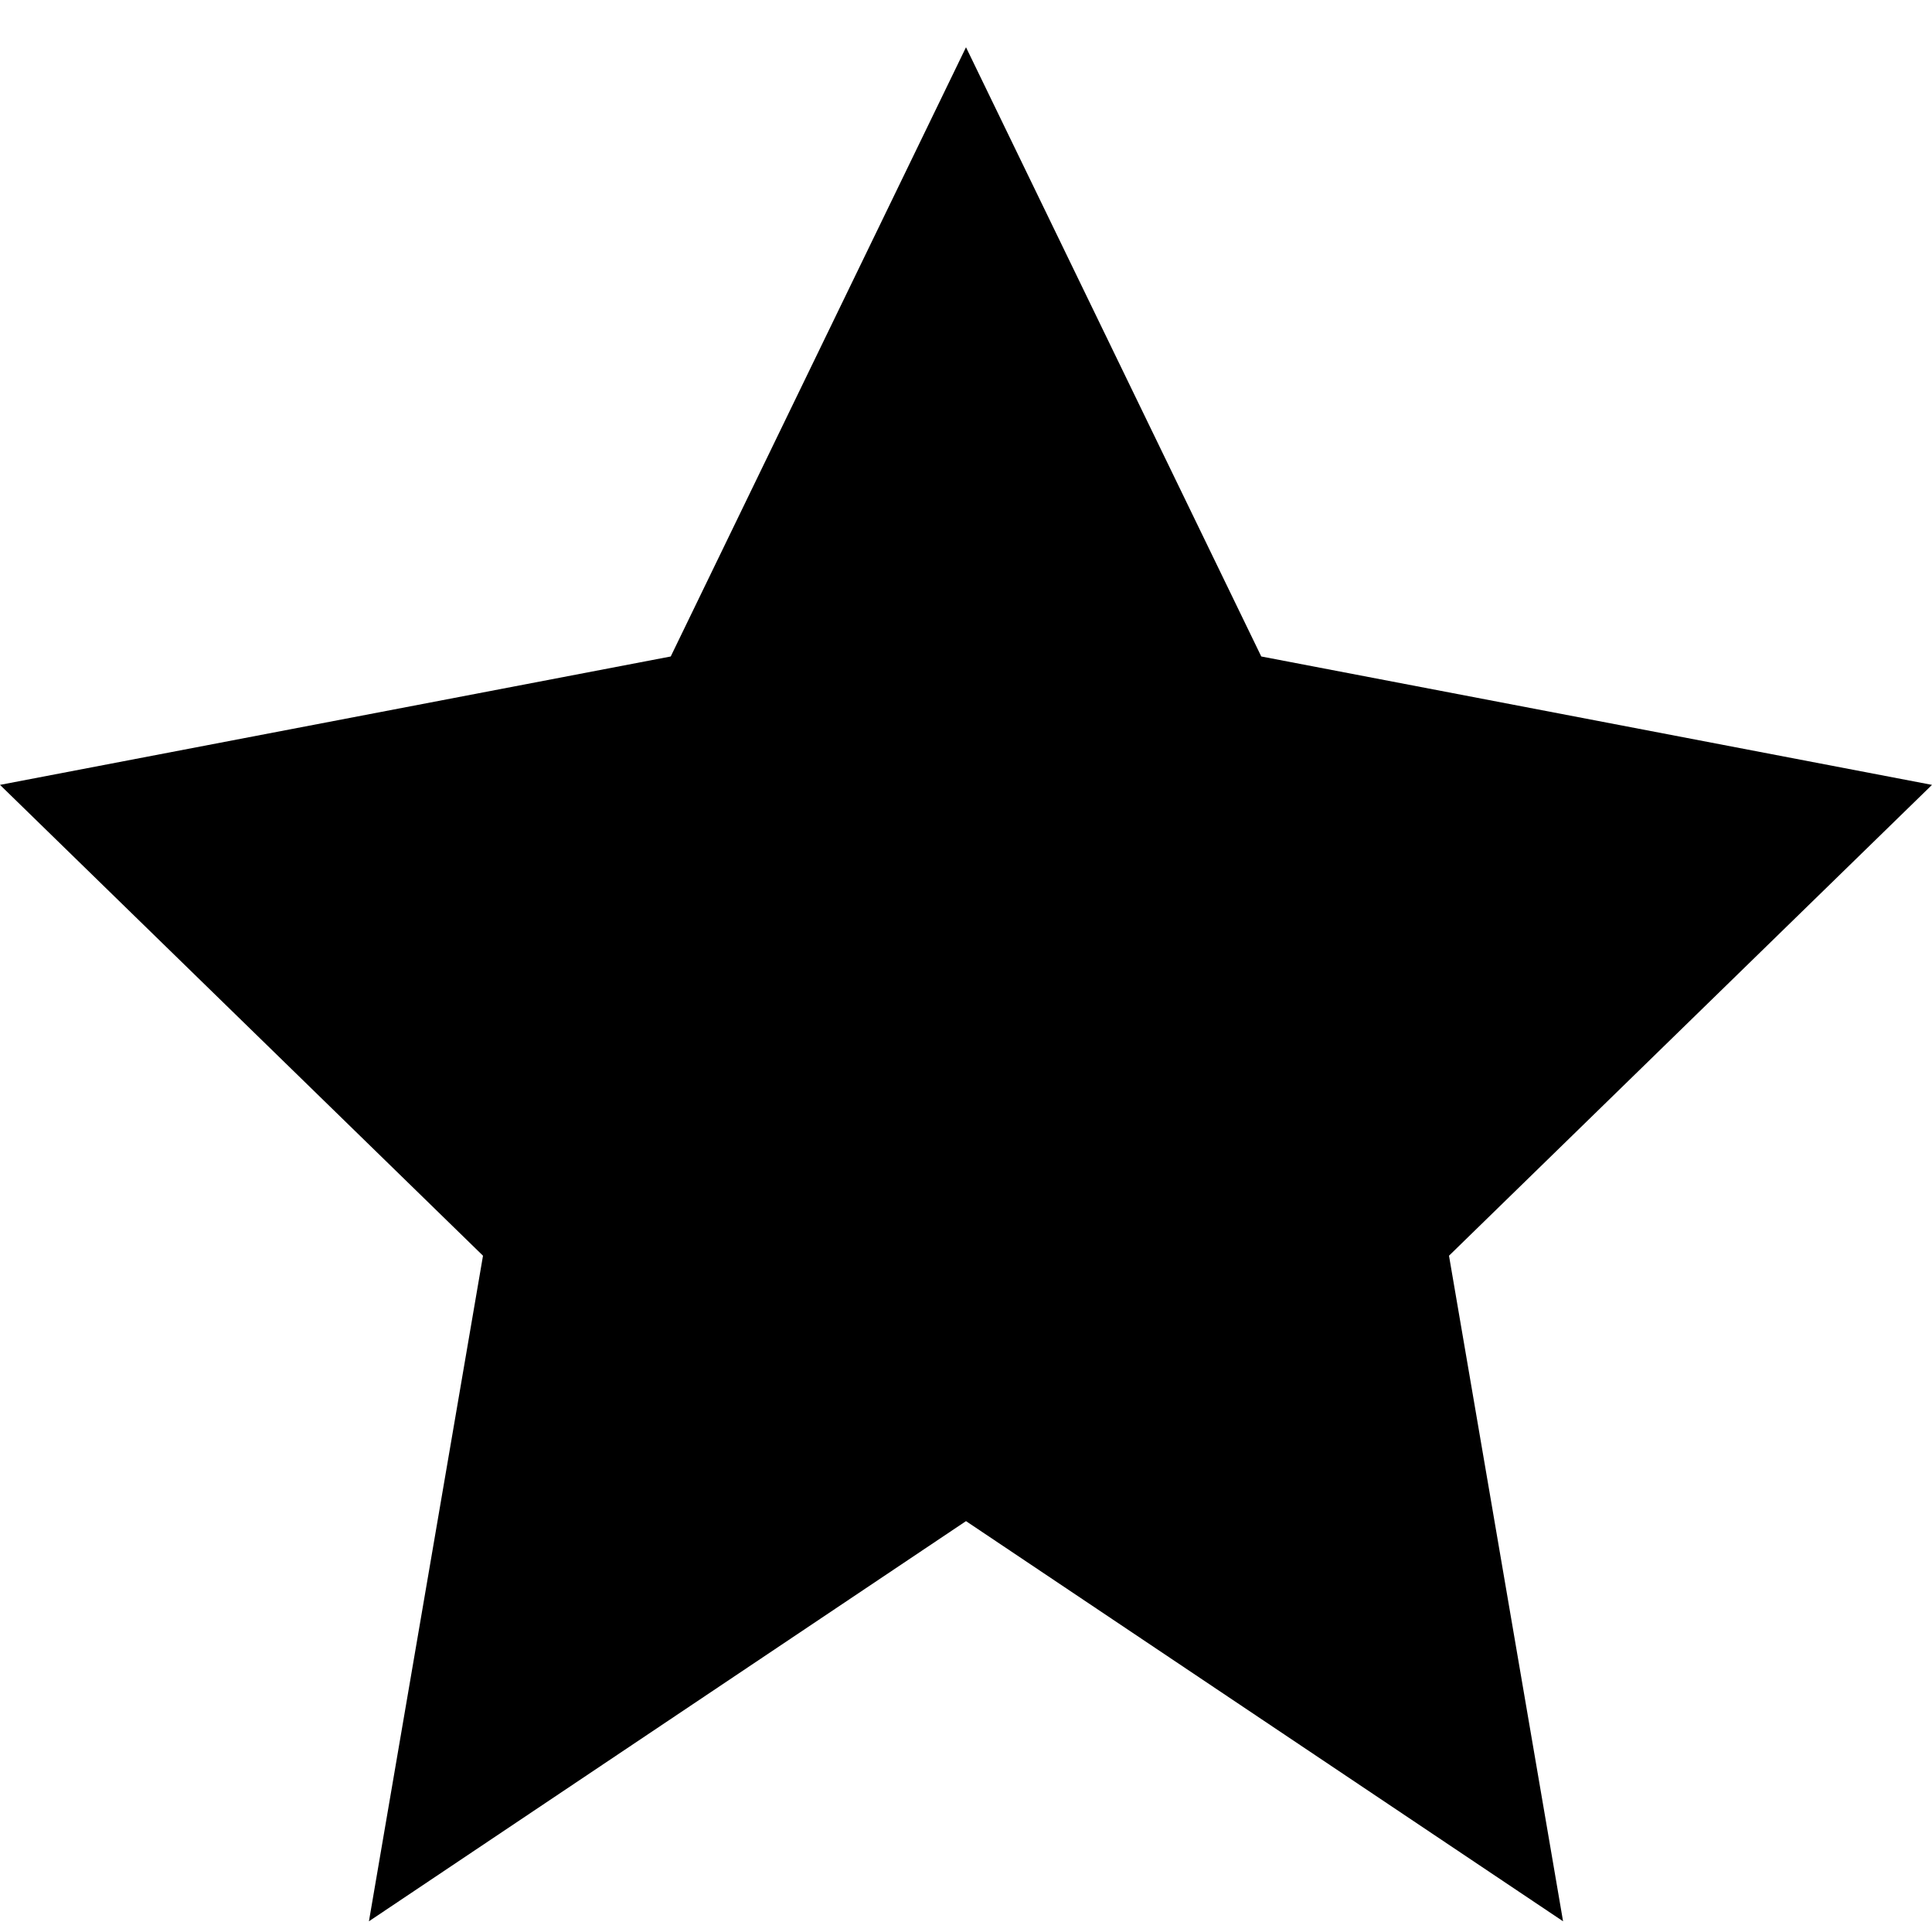 <svg xmlns="http://www.w3.org/2000/svg" width="24" height="24" fill="black" viewBox="0 0 24 24">
  <path d="M12 .587l3.668 7.568L24 9.75l-6 5.849 1.417 8.268L12 18.896 4.583 23.867 6 15.599 0 9.75l8.332-1.595z"></path>
</svg>
